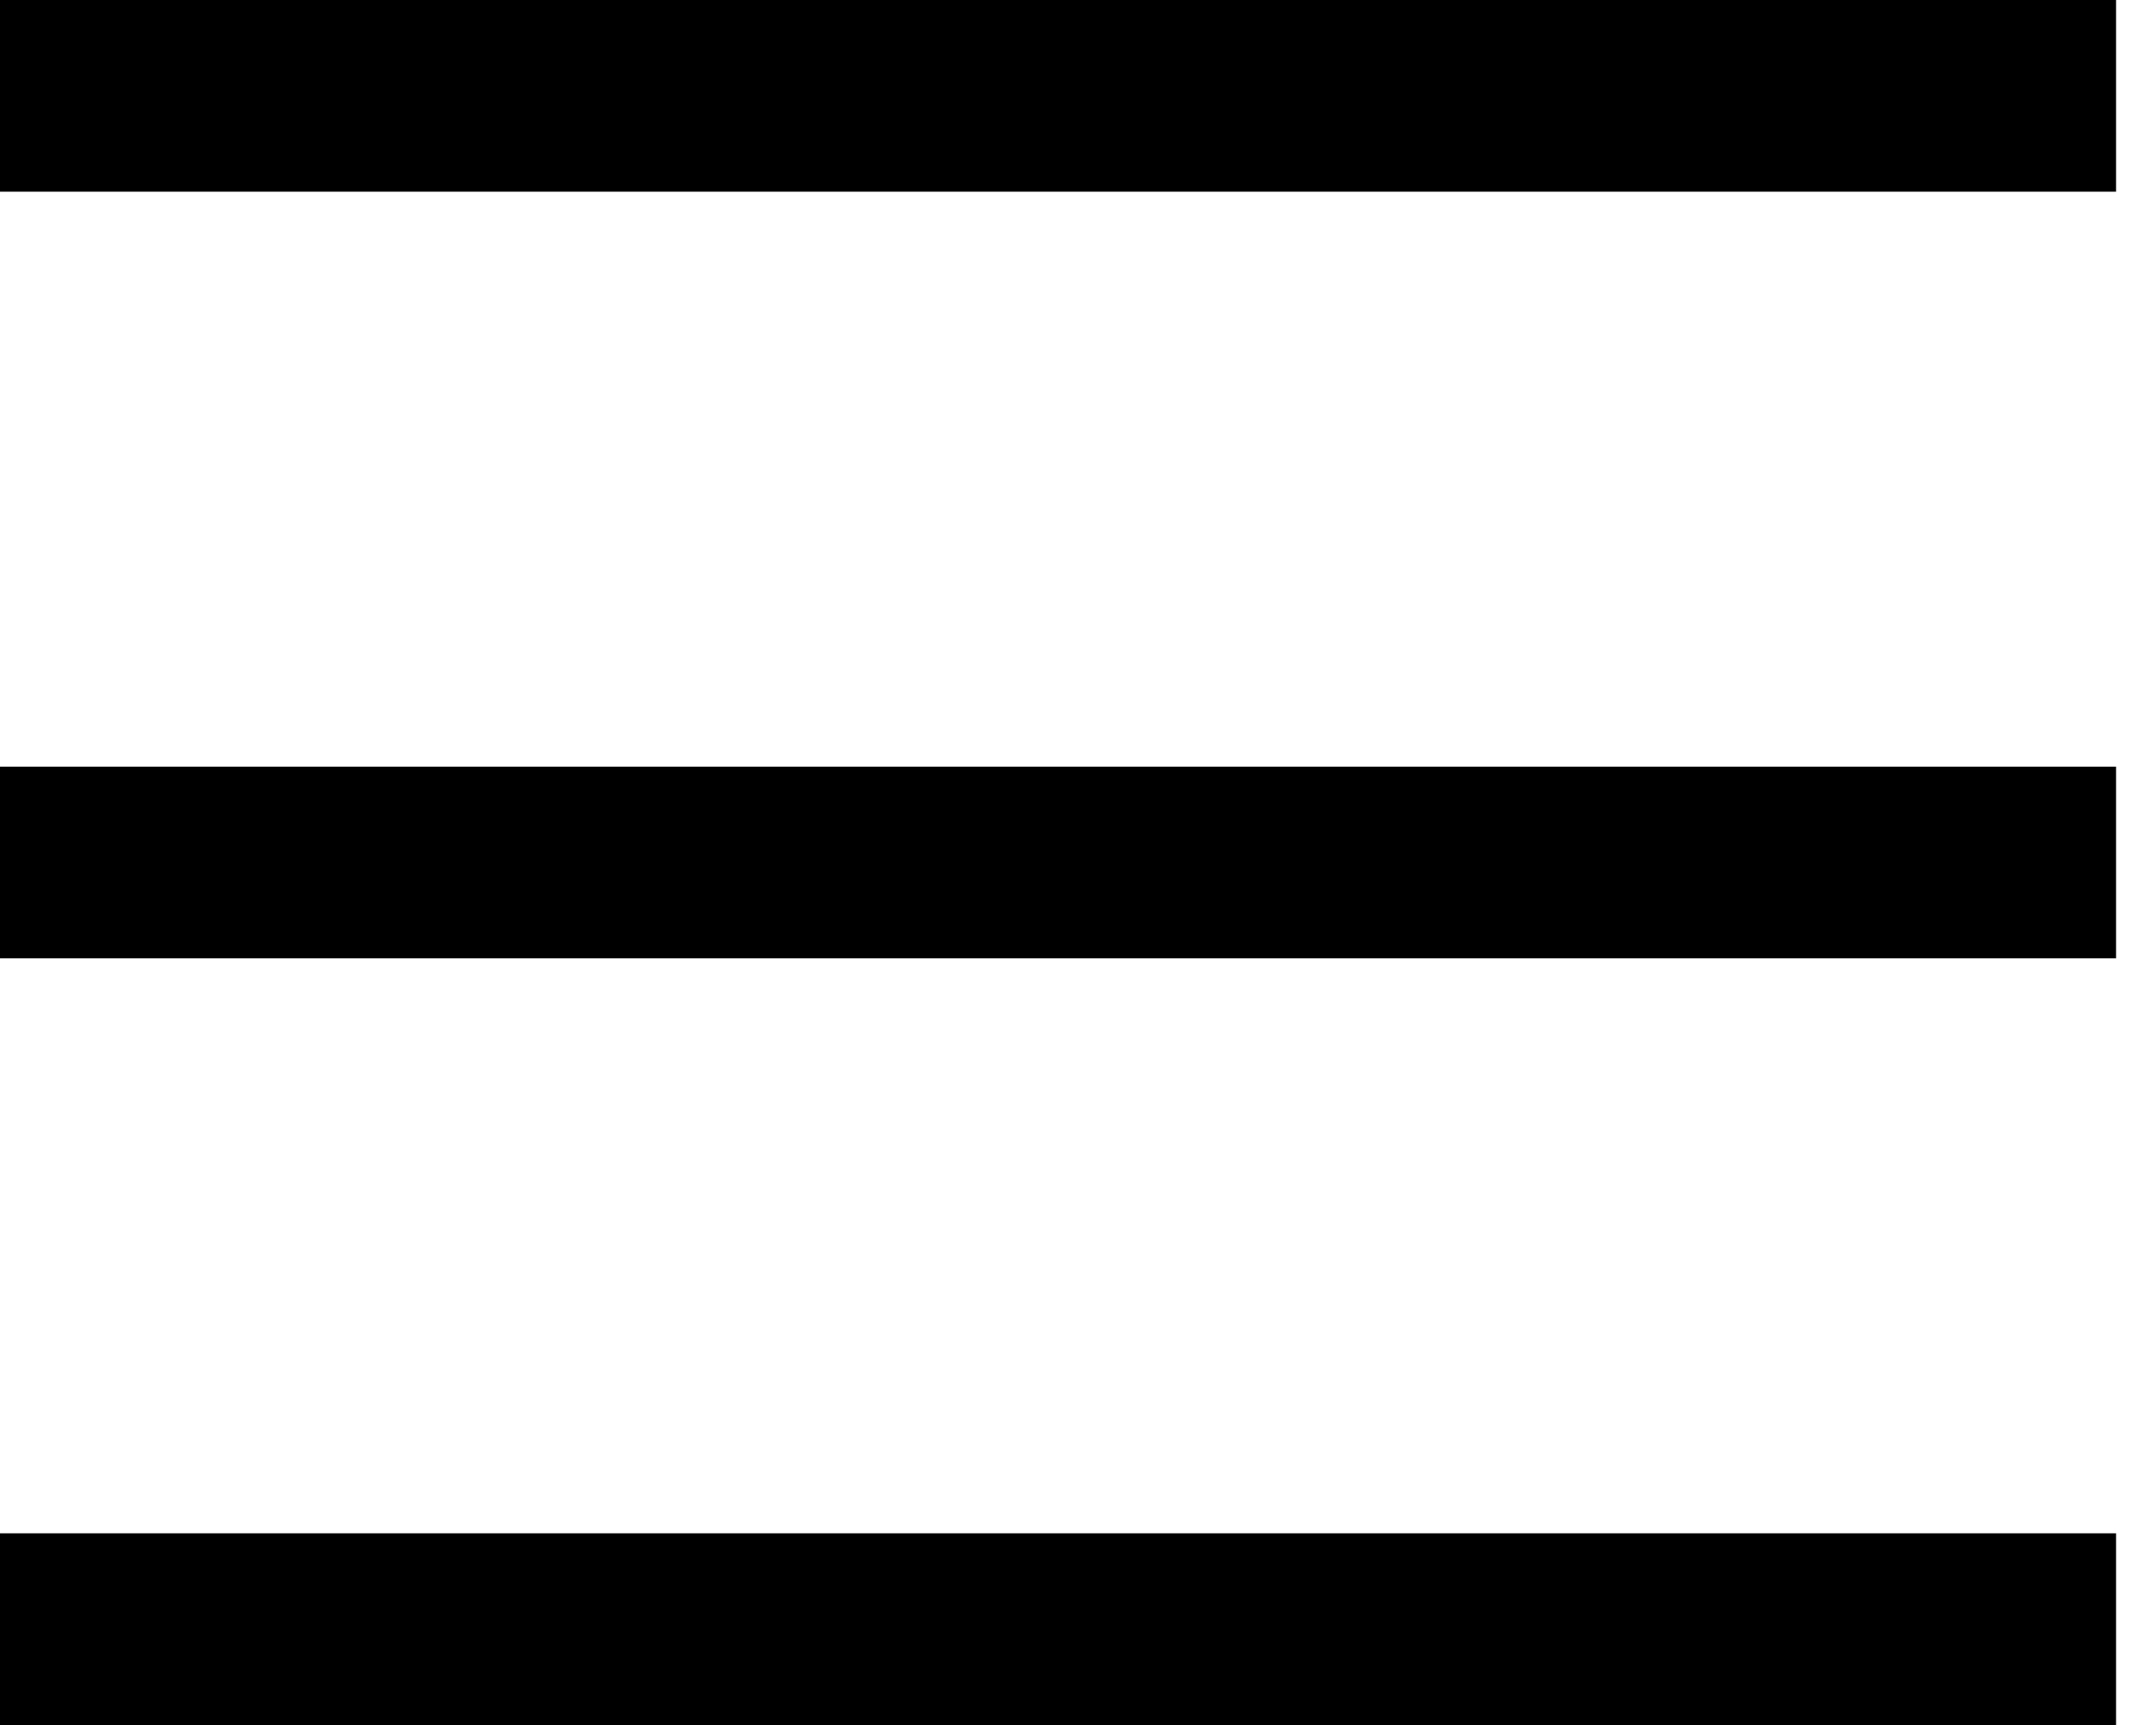 <svg viewBox="0 0 40 32" xmlns="http://www.w3.org/2000/svg">
<path fill-rule="evenodd" clip-rule="evenodd" d="M39.259 3.556H0V0H39.259V3.556Z" />
<path fill-rule="evenodd" clip-rule="evenodd" d="M39.259 17.778H0V14.222H39.259V17.778Z" />
<path fill-rule="evenodd" clip-rule="evenodd" d="M39.259 32H0V28.444H39.259V32Z" />
</svg>
